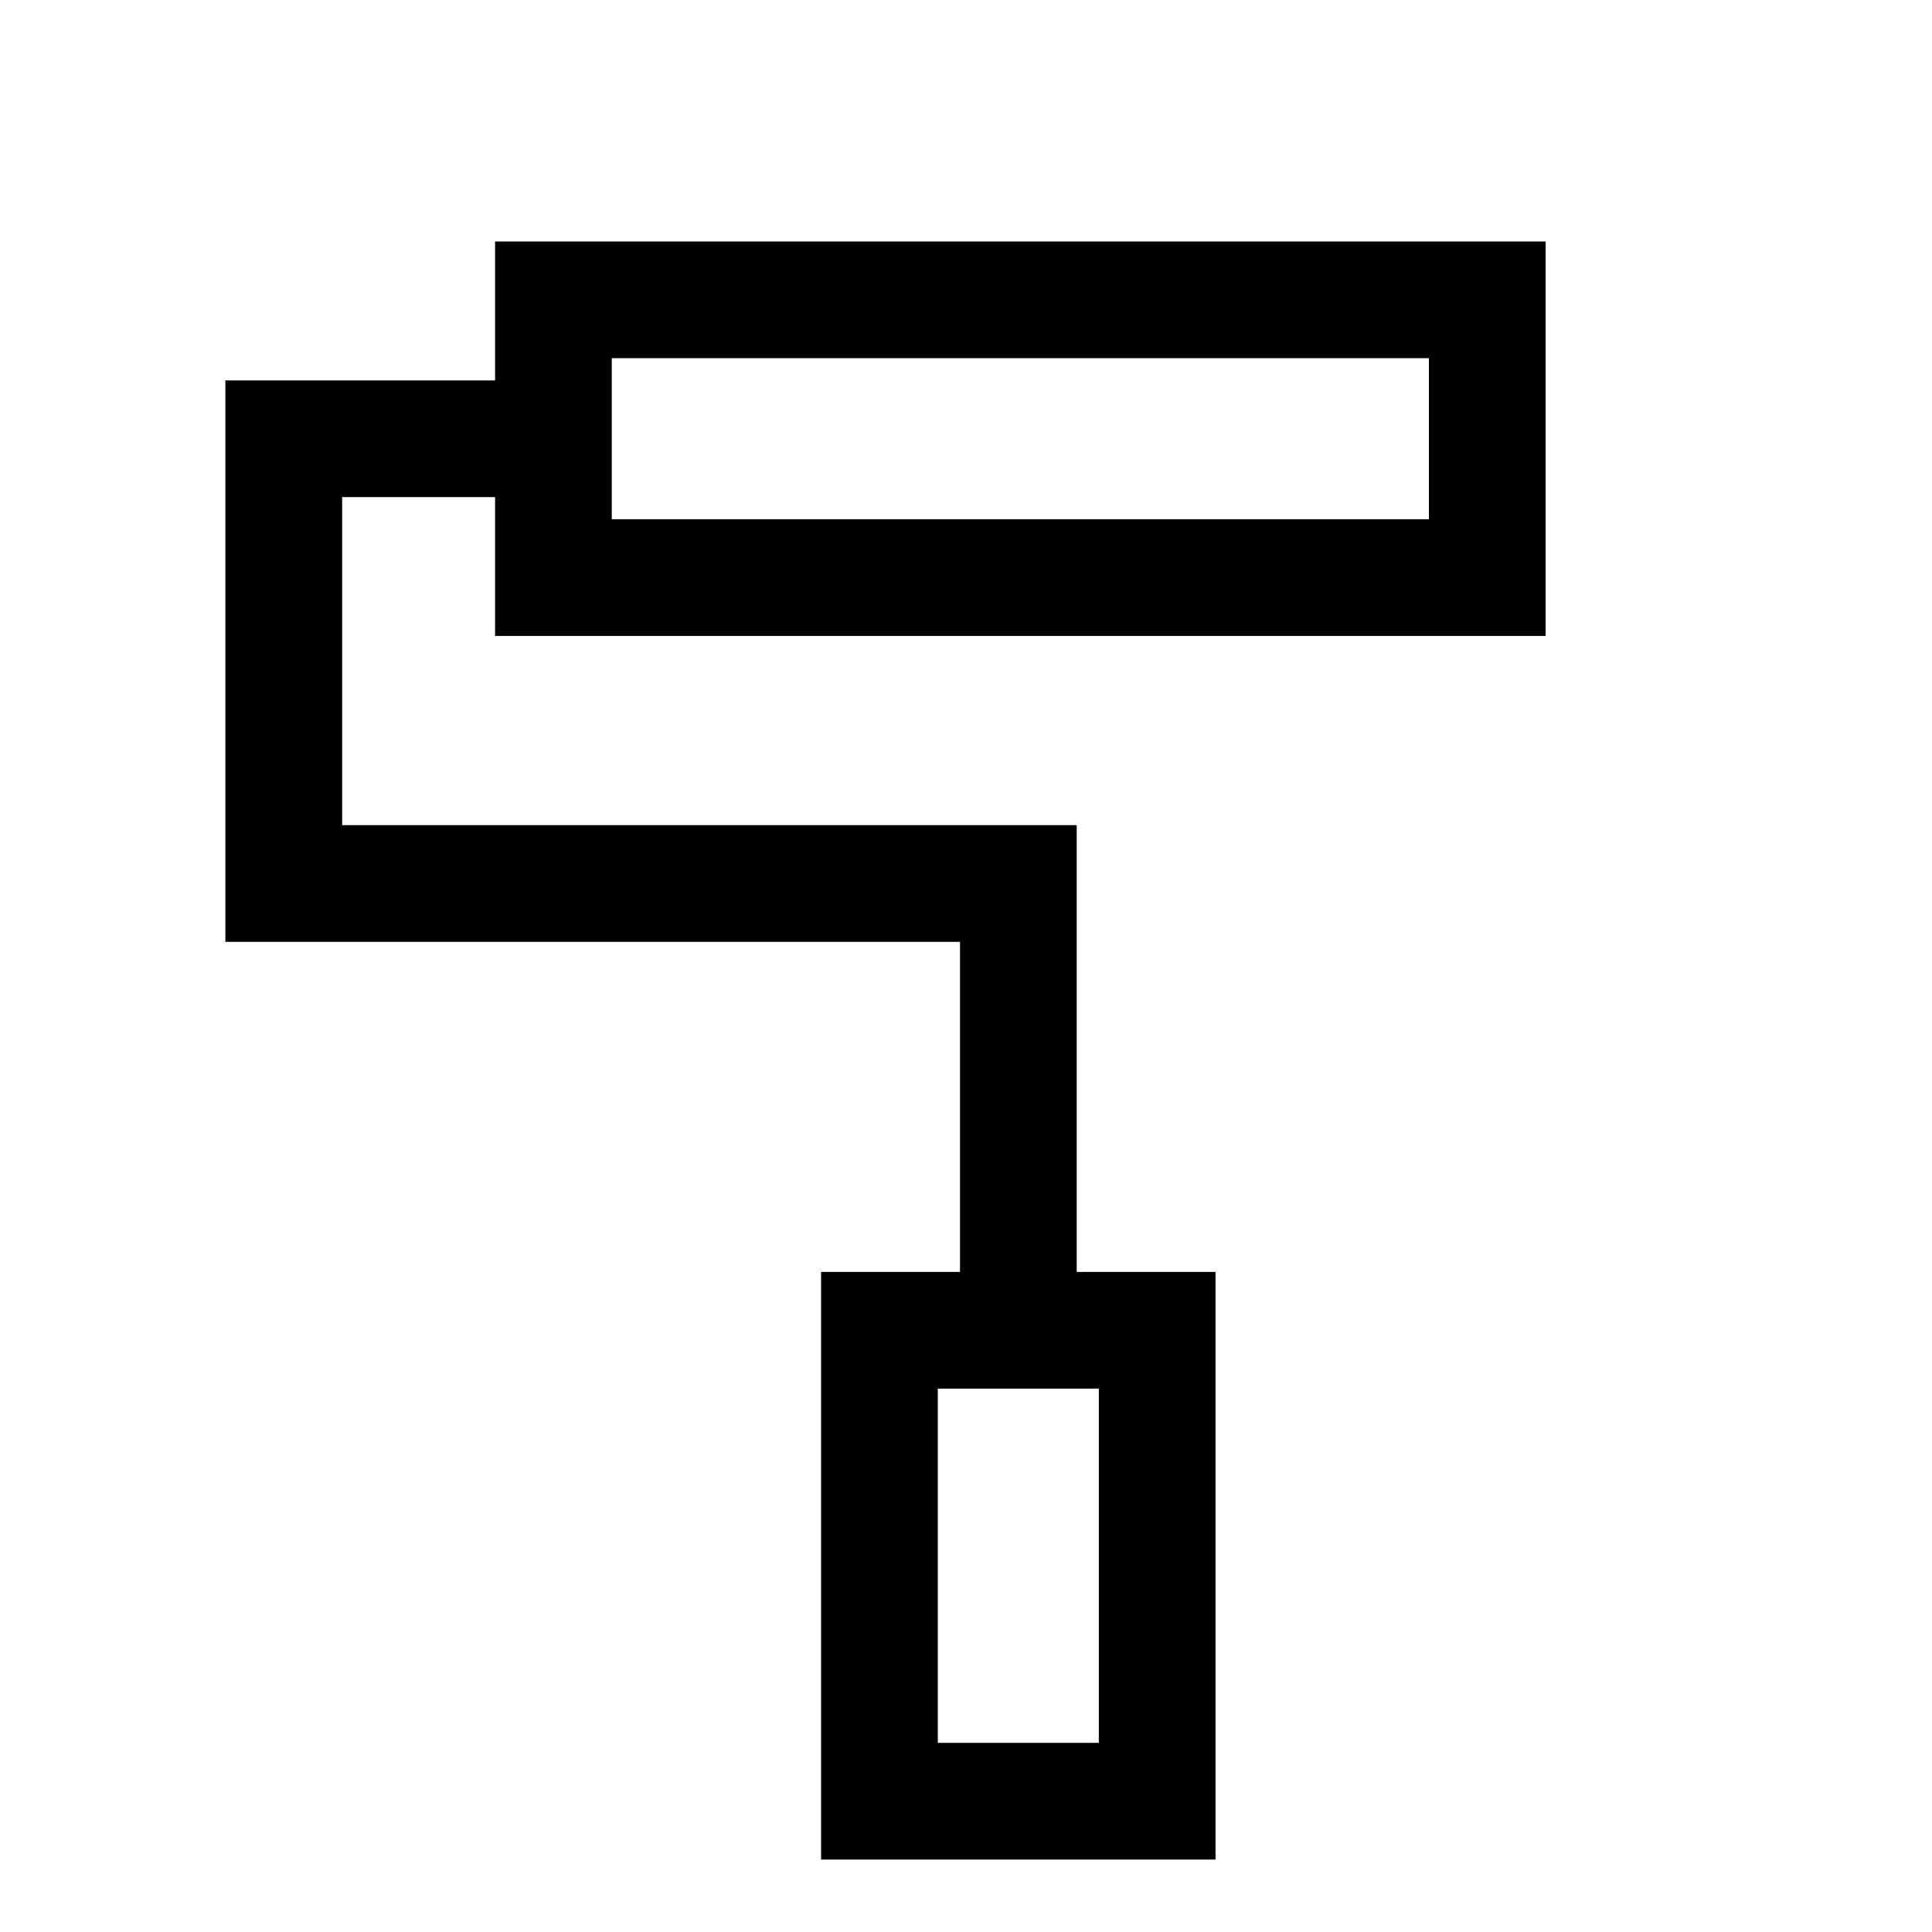 <svg xmlns="http://www.w3.org/2000/svg" height="20" width="20"><path d="M8.5 19.25v-6.083h1.438V9.75H2.333V3.938h2.792V2.5H16v4.083H5.125V5.146H3.542v3.396h7.604v4.625h1.437v6.083ZM6.333 3.708v1.667Zm3.375 14.334h1.667-1.667Zm0 0h1.667v-3.667H9.708ZM6.333 5.375h8.459V3.708H6.333Z"/></svg>